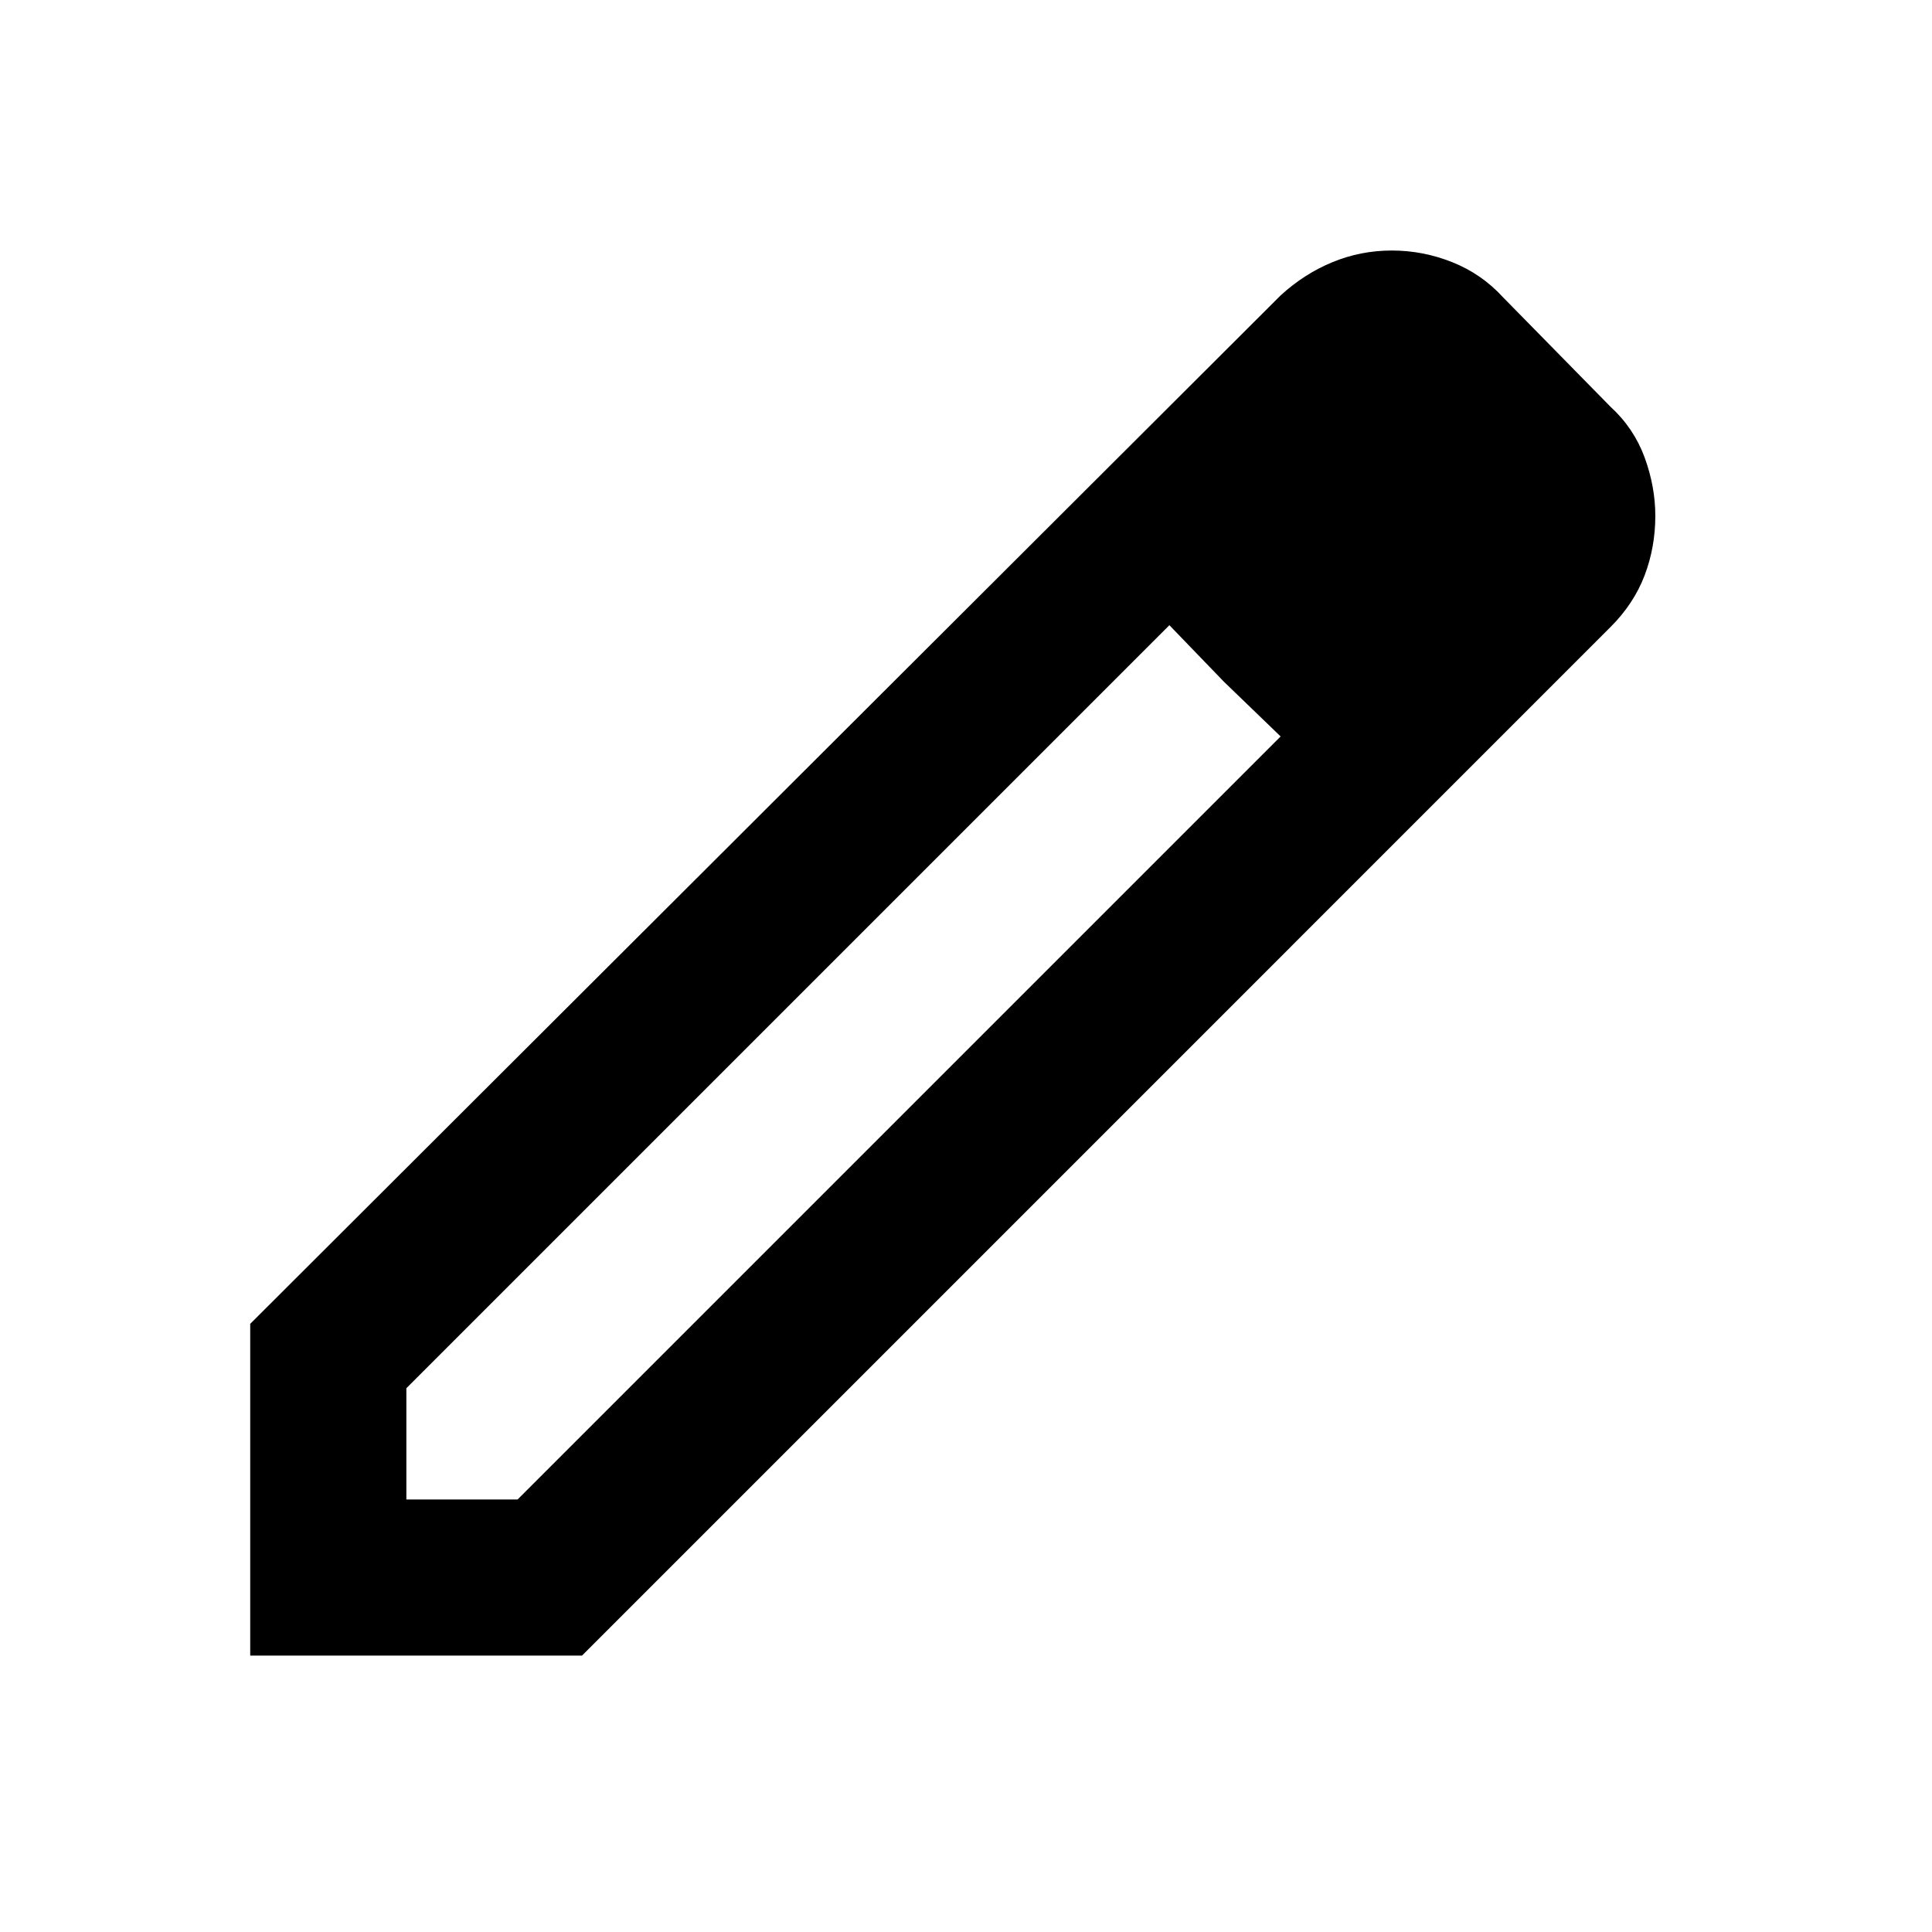 <svg width="24" height="24" viewBox="0 0 33 33" fill="none" xmlns="http://www.w3.org/2000/svg">
  <mask id="mask0_589_317" style="mask-type:alpha" maskUnits="userSpaceOnUse" x="0" y="0" width="33" height="33">
    <rect x="0.274" y="0.279" width="32" height="32" fill="#D9D9D9"/>
  </mask>
  <g mask="url(#mask0_589_317)">
    <path d="M6.941 25.612H8.841L21.874 12.579L19.974 10.679L6.941 23.712V25.612ZM4.274 28.279V22.612L21.874 5.046C22.141 4.801 22.435 4.612 22.757 4.479C23.079 4.346 23.418 4.279 23.774 4.279C24.13 4.279 24.474 4.346 24.807 4.479C25.141 4.612 25.43 4.812 25.674 5.079L27.507 6.946C27.774 7.19 27.968 7.479 28.091 7.812C28.213 8.146 28.274 8.479 28.274 8.812C28.274 9.168 28.213 9.507 28.091 9.829C27.968 10.151 27.774 10.446 27.507 10.712L9.941 28.279H4.274ZM20.907 11.646L19.974 10.679L21.874 12.579L20.907 11.646Z" fill="black"/>
  </g>
</svg>
